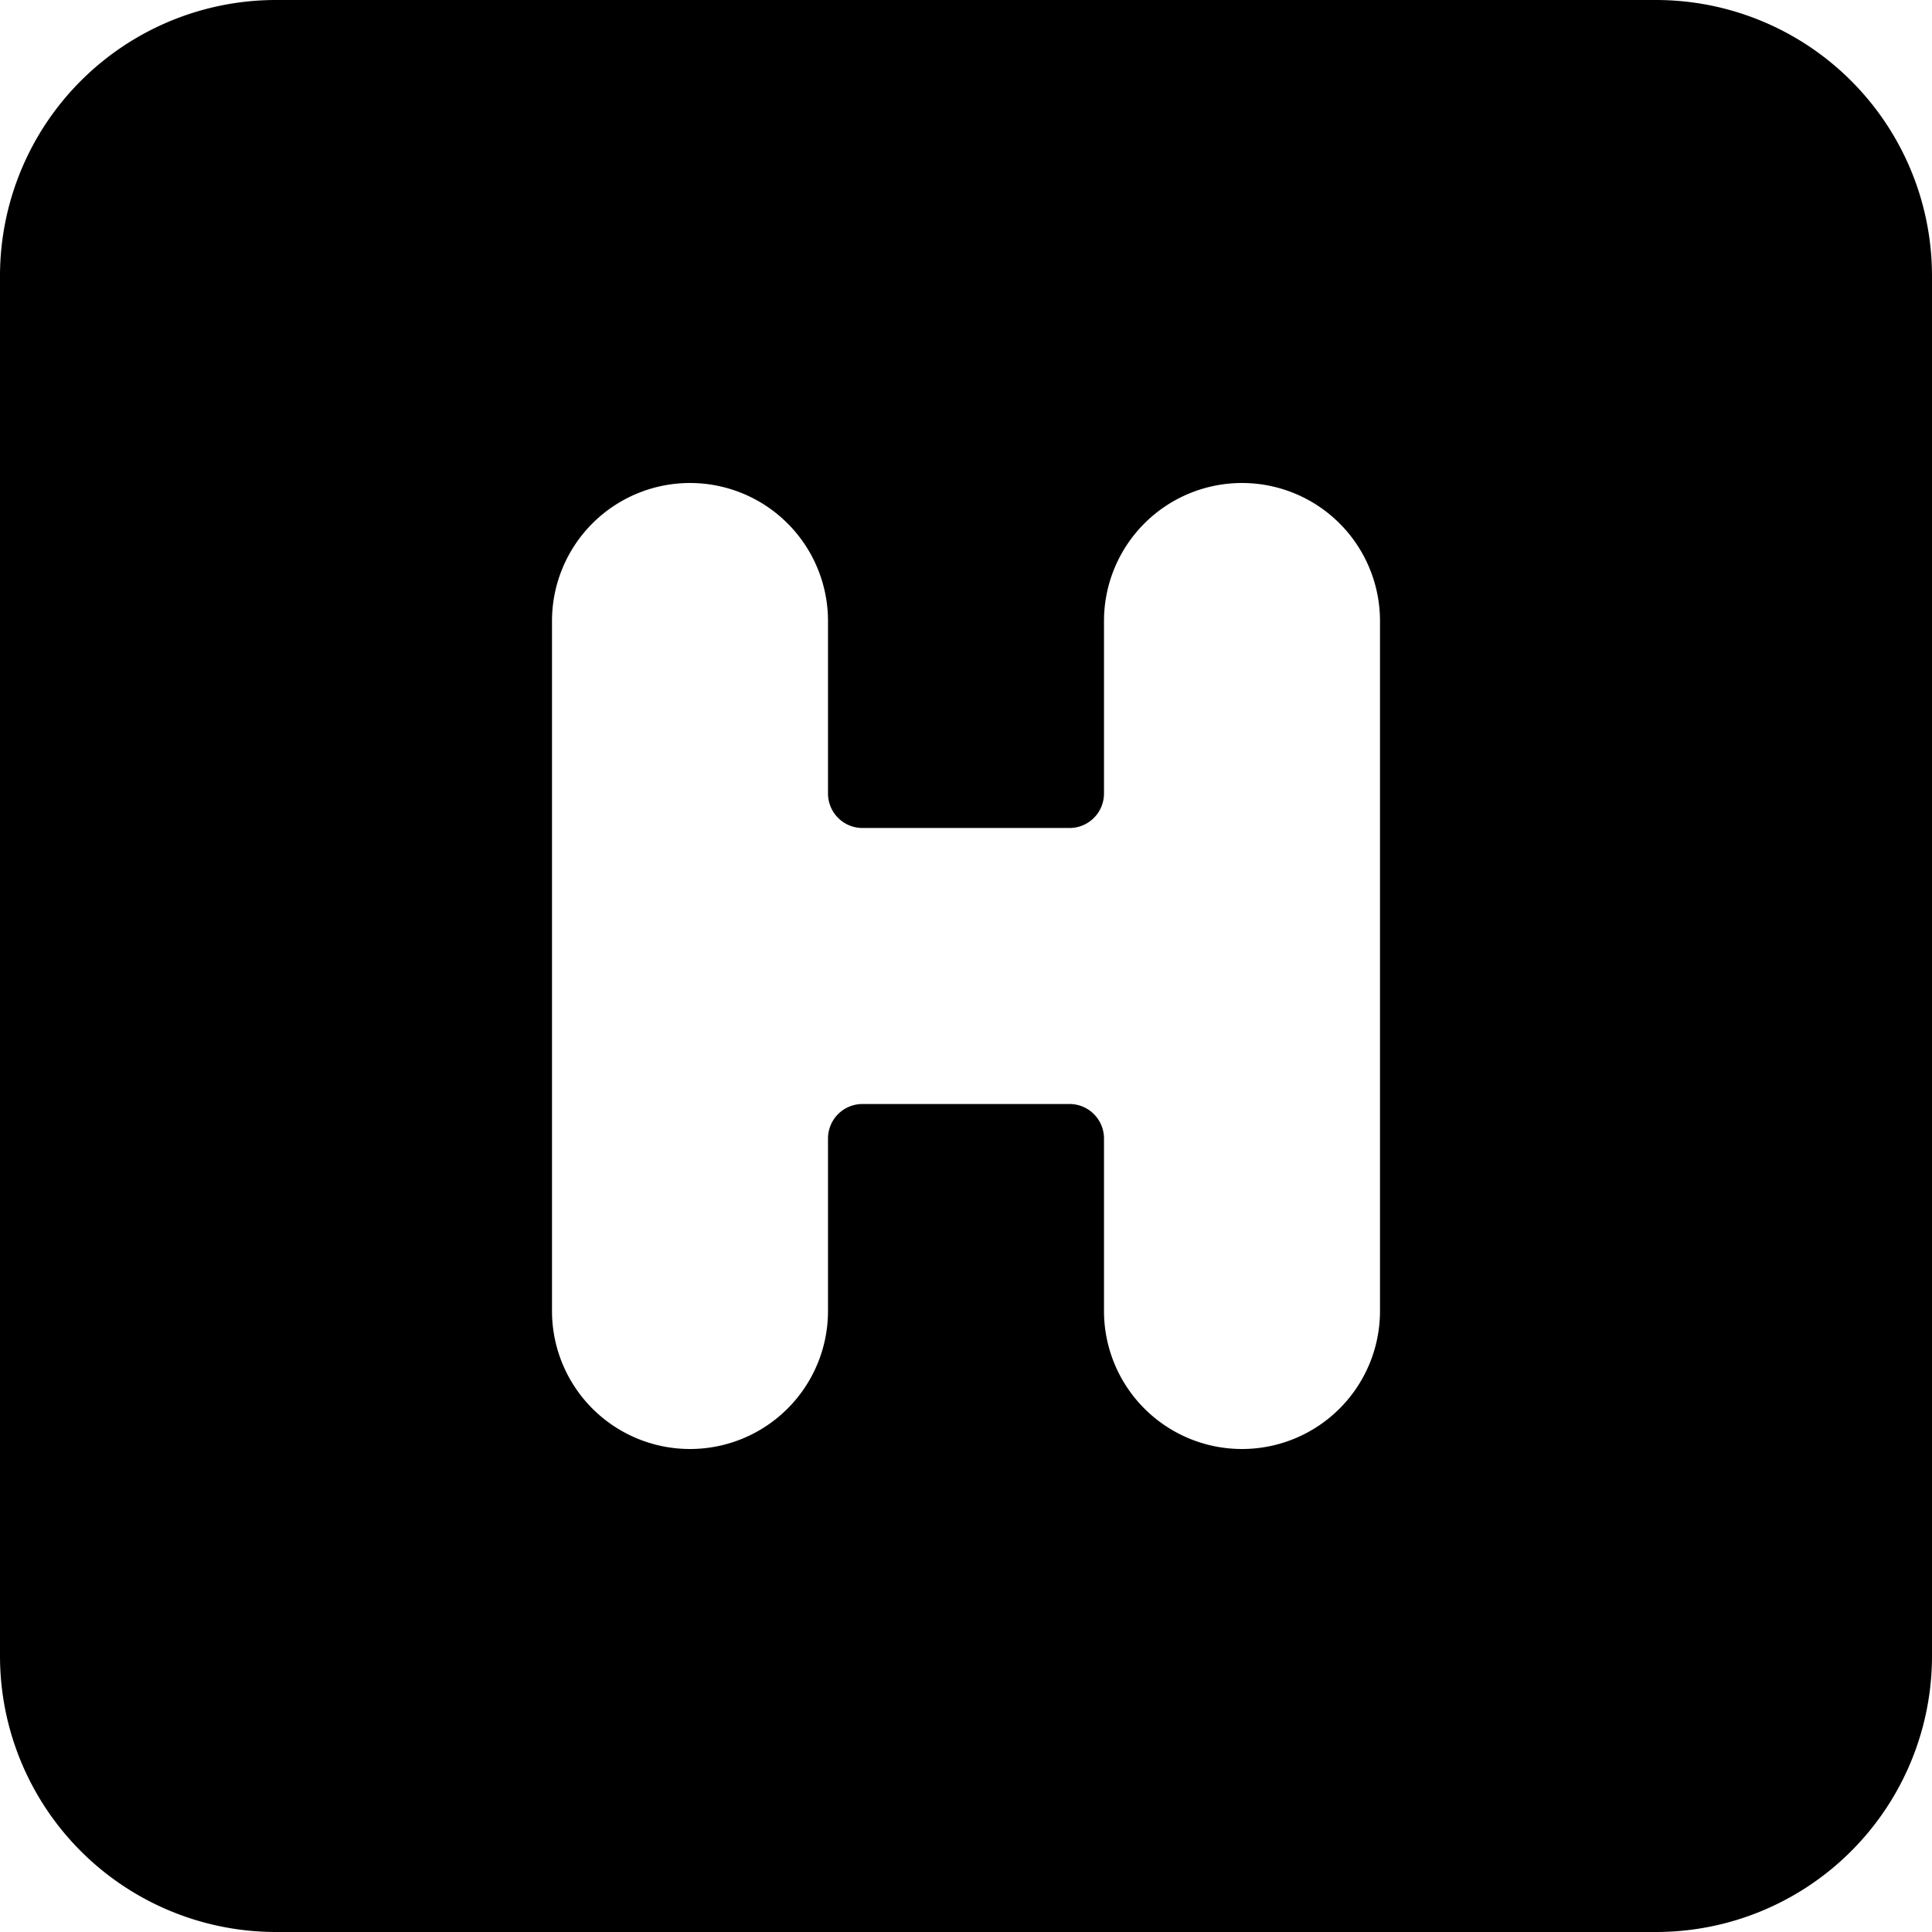 <svg xmlns="http://www.w3.org/2000/svg" viewBox="0 0 14 14">
  <path d="M14,2a2,2,0,0,0-2-2H2A2,2,0,0,0,0,2V12a2,2,0,0,0,2,2H12a2,2,0,0,0,2-2ZM10,9.5a1,1,0,0,1-2,0V8.25A.25.25,0,0,0,7.75,8H6.25A.25.25,0,0,0,6,8.25V9.5a1,1,0,0,1-2,0v-5a1,1,0,0,1,2,0V5.75A.25.25,0,0,0,6.25,6h1.5A.25.25,0,0,0,8,5.75V4.5a1,1,0,0,1,2,0Z" style="fill: #000001"/>
</svg>

